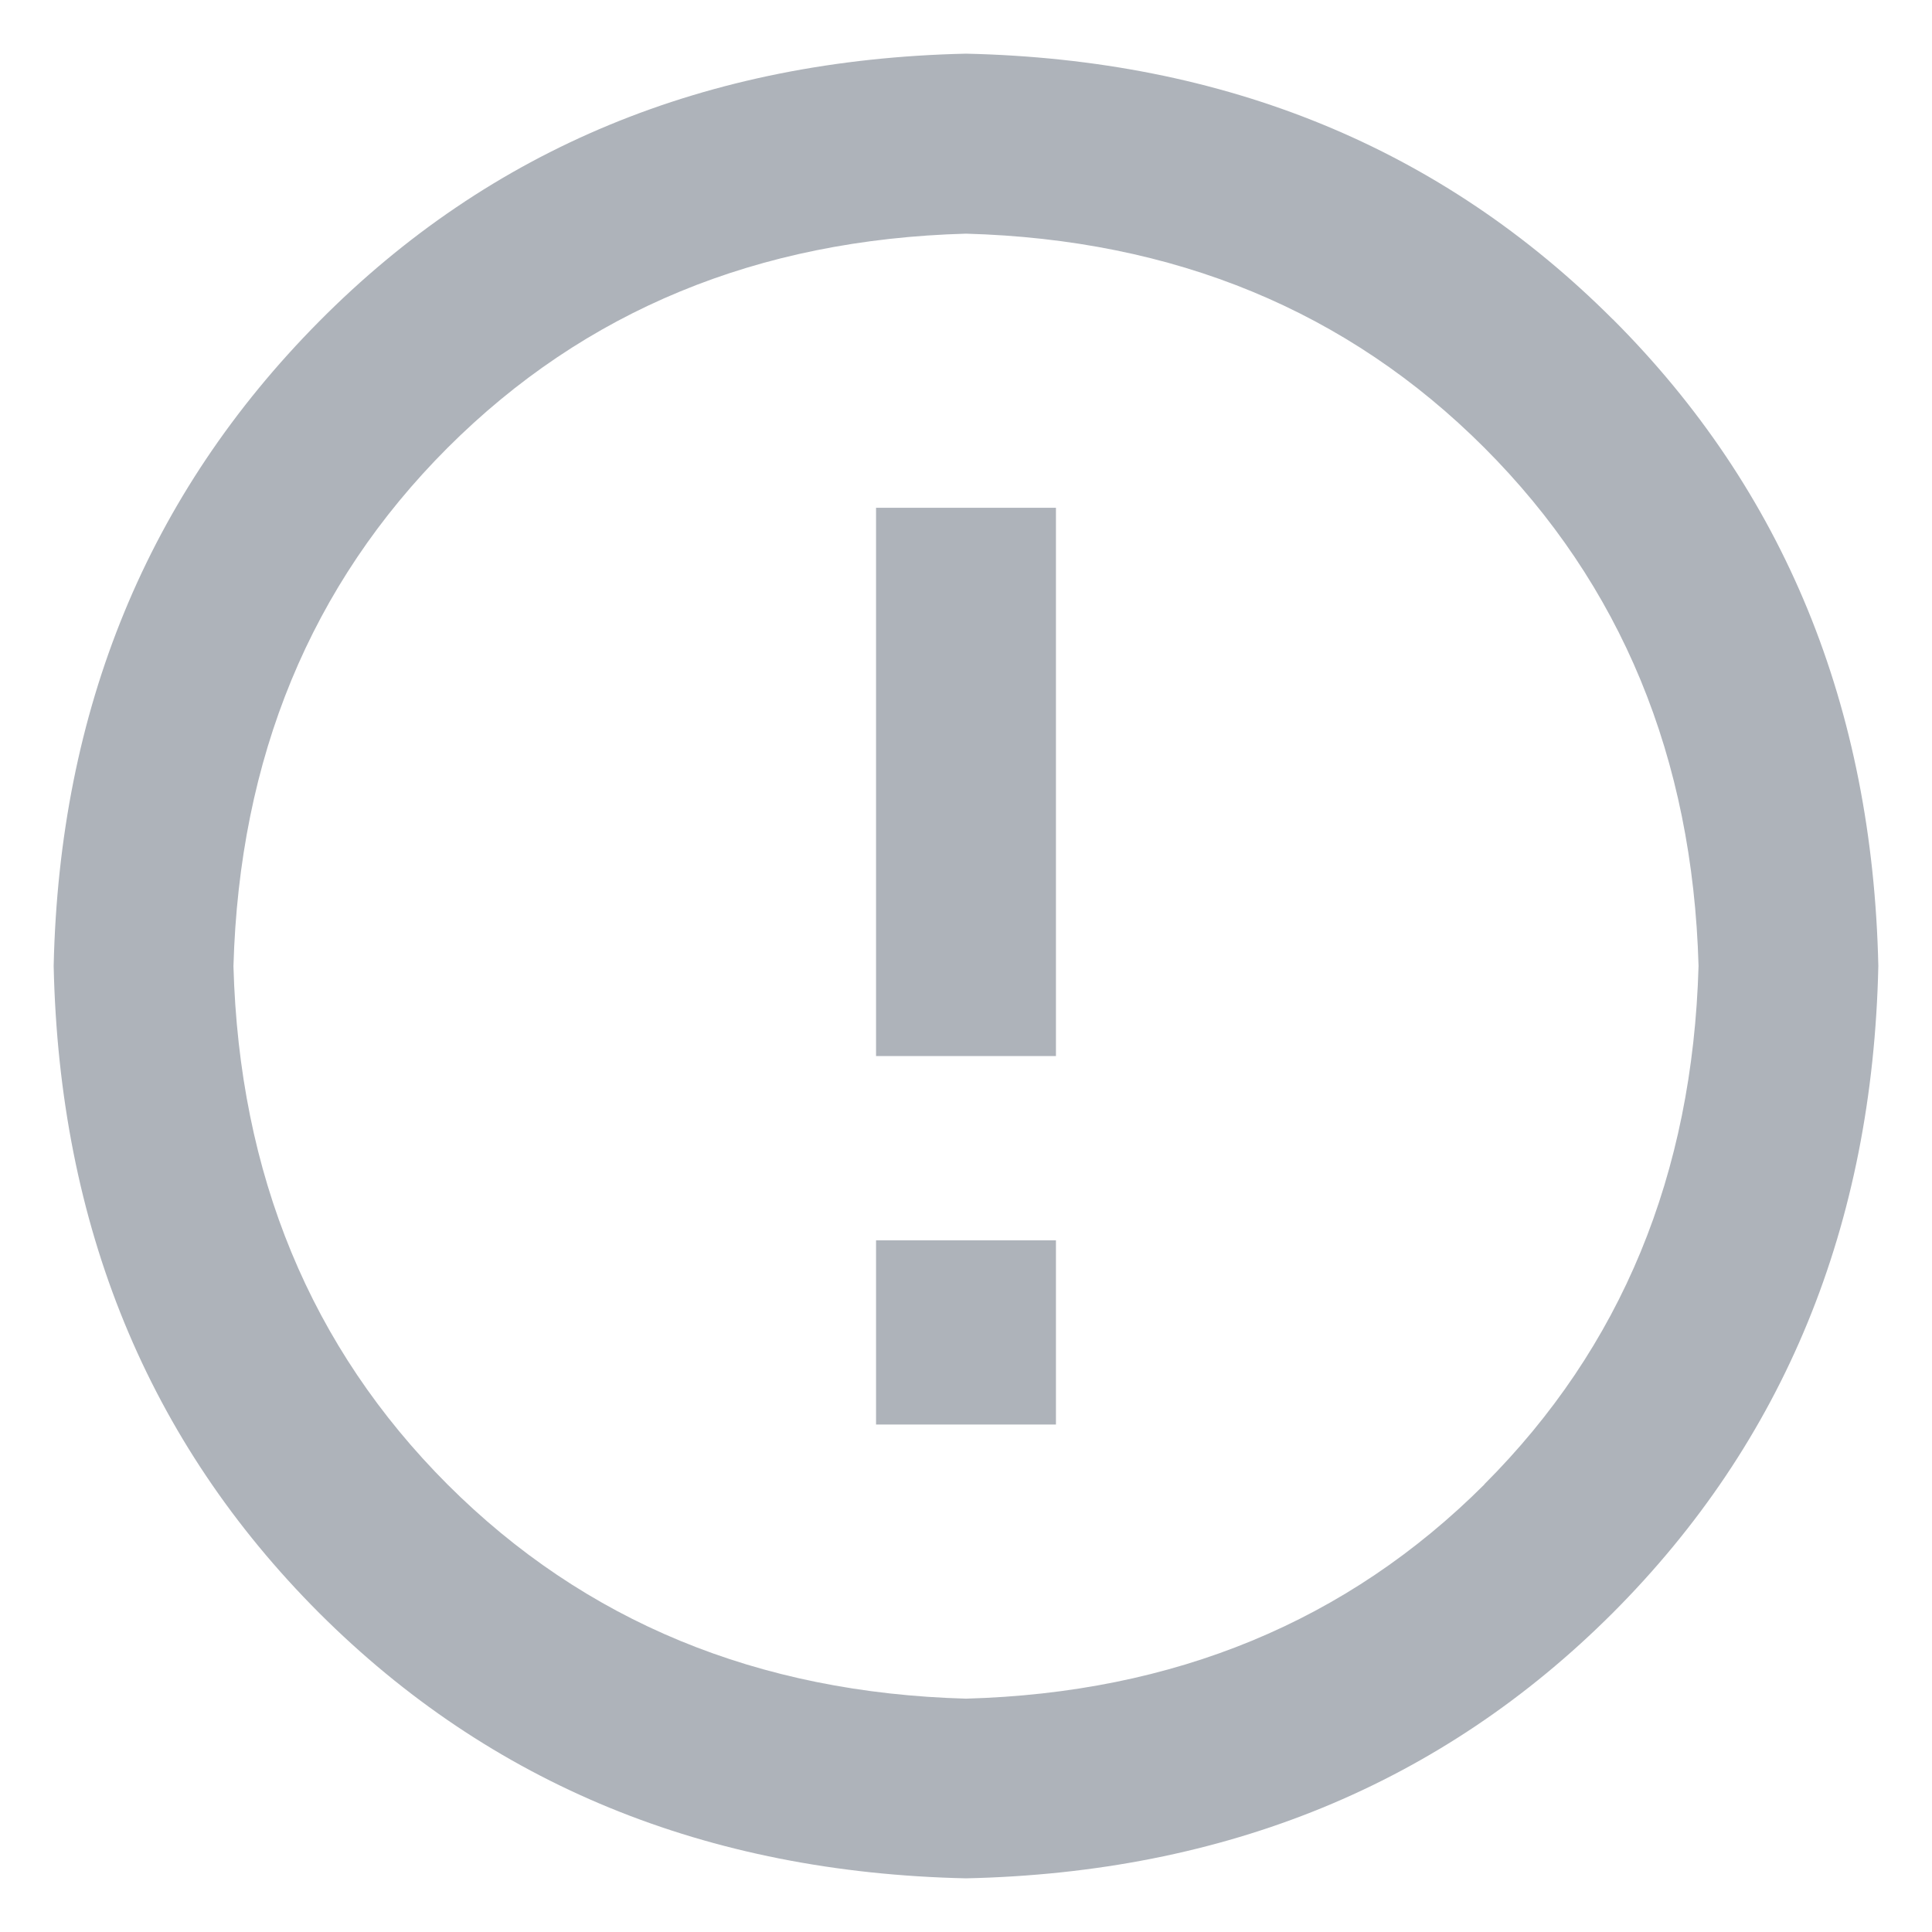 <svg viewBox="0 0 18 18" id="image-info" xmlns="http://www.w3.org/2000/svg" xmlns:xlink="http://www.w3.org/1999/xlink">
<path d="M8.162 11.556h1.676v1.716H8.162zm0-6.825h1.676v5.108H8.162zm6.864-1.757c1.596 1.596 2.42 3.606 2.474 6.025-.053 2.422-.879 4.43-2.474 6.028C13.43 16.622 11.42 17.447 9 17.5c-2.421-.053-4.43-.878-6.027-2.473C1.378 13.43.553 11.421.5 9c.053-2.393.878-4.396 2.473-6.005C4.57 1.384 6.58.554 9 .5c2.421.054 4.43.879 6.026 2.475zm-1.197 10.855c1.277-1.277 1.941-2.886 1.996-4.83-.055-1.94-.719-3.55-1.996-4.828C12.552 2.894 10.941 2.231 9 2.177c-1.942.054-3.552.718-4.83 1.995-1.276 1.277-1.94 2.888-1.995 4.83.054 1.943.719 3.552 1.996 4.83 1.277 1.275 2.888 1.94 4.829 1.994 1.941-.054 3.551-.719 4.83-1.996z" fill="#aeb3ba"/>
</svg>